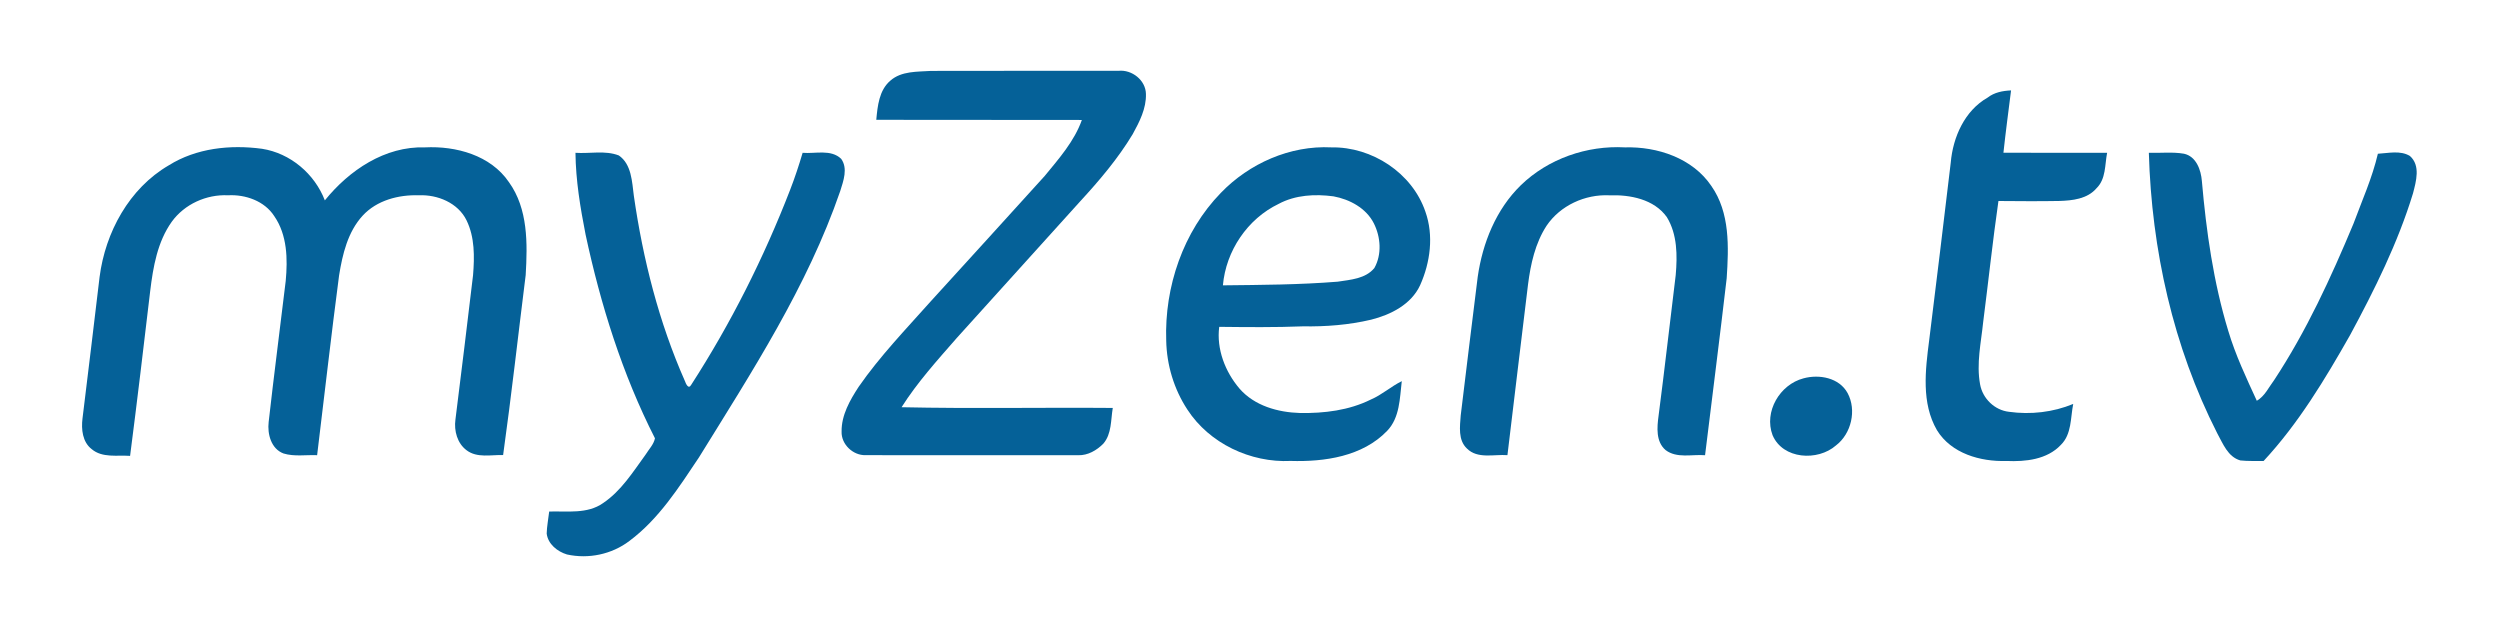 <?xml version="1.0" encoding="UTF-8"?>
<!DOCTYPE svg PUBLIC "-//W3C//DTD SVG 1.1//EN" "http://www.w3.org/Graphics/SVG/1.1/DTD/svg11.dtd">
<svg width="800pt" height="200pt" viewBox="0 0 800 200" version="1.1" xmlns="http://www.w3.org/2000/svg">
<g id="#056198ff">
<path fill="#056198" opacity="1.00" d=" M 284.90 25.82 C 288.45 22.68 293.52 22.99 297.95 22.69 C 317.94 22.62 337.93 22.69 357.92 22.66 C 362.21 22.21 366.64 25.67 366.70 30.09 C 366.83 34.71 364.63 38.99 362.46 42.94 C 357.75 50.75 351.82 57.74 345.66 64.43 C 332.51 79.02 319.35 93.60 306.16 108.16 C 299.95 115.27 293.57 122.31 288.50 130.31 C 311.01 130.81 333.56 130.35 356.09 130.54 C 355.42 134.40 355.79 138.82 353.05 141.99 C 350.95 144.10 348.11 145.76 345.05 145.67 C 322.36 145.66 299.68 145.69 277.00 145.65 C 272.97 145.78 269.16 142.18 269.31 138.10 C 269.24 132.83 271.98 128.06 274.77 123.78 C 281.57 113.98 289.87 105.37 297.78 96.49 C 310.01 83.12 322.15 69.68 334.33 56.28 C 338.86 50.75 343.77 45.22 346.20 38.39 C 324.27 38.32 302.34 38.41 280.41 38.34 C 280.82 33.94 281.30 28.89 284.90 25.82 Z"/>
<path fill="#056198" opacity="1.00" d=" M 636.04 31.23 C 638.19 29.55 640.87 29.05 643.54 28.93 C 642.71 35.57 641.81 42.21 641.10 48.87 C 652.16 48.92 663.22 48.89 674.28 48.89 C 673.52 52.75 673.93 57.25 670.89 60.23 C 667.95 63.68 663.16 64.18 658.93 64.31 C 652.45 64.43 645.97 64.37 639.50 64.32 C 637.65 77.19 636.28 90.14 634.62 103.04 C 633.94 109.66 632.40 116.36 633.63 123.01 C 634.45 127.55 638.29 131.27 642.90 131.78 C 649.79 132.74 656.99 131.93 663.43 129.26 C 662.53 133.72 662.98 138.92 659.47 142.37 C 655.06 147.07 648.16 147.78 642.07 147.51 C 633.76 147.78 624.40 145.14 619.82 137.65 C 614.79 128.97 616.11 118.44 617.33 108.93 C 619.67 89.97 622.00 71.01 624.24 52.03 C 624.94 43.89 628.68 35.41 636.04 31.23 Z"/>
<path fill="#056198" opacity="1.00" d=" M 54.00 52.91 C 62.84 47.38 73.68 46.24 83.84 47.61 C 92.91 49.02 100.67 55.61 103.95 64.12 C 111.73 54.48 123.19 46.74 136.01 47.16 C 145.92 46.66 157.01 49.68 162.85 58.28 C 169.01 66.83 168.81 77.95 168.22 88.01 C 165.81 107.21 163.67 126.46 161.00 145.61 C 157.13 145.51 152.65 146.62 149.32 144.09 C 146.32 141.87 145.24 137.84 145.74 134.26 C 147.65 118.86 149.57 103.45 151.38 88.03 C 151.85 82.16 151.94 75.91 149.29 70.50 C 146.56 64.91 140.00 62.22 134.02 62.49 C 127.53 62.28 120.57 64.09 116.05 69.01 C 111.29 74.19 109.60 81.35 108.51 88.11 C 105.99 107.27 103.82 126.48 101.48 145.66 C 97.90 145.51 94.18 146.17 90.72 145.11 C 86.75 143.62 85.52 138.88 85.97 135.06 C 87.66 119.98 89.63 104.95 91.43 89.89 C 92.08 82.87 91.93 75.18 87.77 69.17 C 84.64 64.30 78.55 62.19 72.97 62.49 C 66.04 62.16 59.05 65.32 54.96 70.96 C 50.38 77.38 49.00 85.41 48.07 93.07 C 45.99 110.68 43.90 128.30 41.63 145.88 C 37.53 145.58 32.75 146.61 29.34 143.72 C 26.38 141.45 25.97 137.36 26.40 133.92 C 28.29 118.82 30.04 103.71 31.87 88.61 C 33.71 74.35 41.33 60.28 54.00 52.91 Z"/>
<path fill="#056198" opacity="1.00" d=" M 390.68 61.71 C 399.77 52.28 412.85 46.49 426.04 47.16 C 439.02 46.93 451.91 55.33 456.13 67.75 C 458.84 75.39 457.70 83.98 454.44 91.26 C 451.59 97.42 445.07 100.70 438.79 102.29 C 431.65 103.98 424.27 104.55 416.94 104.43 C 408.01 104.78 399.08 104.69 390.15 104.59 C 389.23 111.68 392.05 118.97 396.63 124.34 C 401.41 129.85 408.91 131.95 415.98 132.16 C 423.71 132.29 431.67 131.33 438.67 127.85 C 442.23 126.33 445.11 123.67 448.57 121.97 C 447.91 127.44 447.96 133.66 443.86 137.90 C 435.97 146.09 423.86 147.82 413.01 147.50 C 400.18 148.12 387.00 141.91 379.96 131.06 C 375.67 124.54 373.34 116.78 373.19 108.99 C 372.60 91.81 378.59 74.12 390.68 61.71 M 409.17 65.24 C 399.18 70.04 392.29 80.29 391.33 91.31 C 403.58 91.17 415.83 91.12 428.05 90.14 C 432.14 89.51 436.99 89.21 439.80 85.76 C 442.24 81.42 441.83 75.84 439.63 71.47 C 437.17 66.60 431.92 63.79 426.72 62.83 C 420.80 62.04 414.53 62.37 409.17 65.24 Z"/>
<path fill="#056198" opacity="1.00" d=" M 486.66 59.28 C 495.42 50.78 507.85 46.49 519.98 47.16 C 530.35 46.86 541.61 50.60 547.62 59.49 C 553.64 68.06 553.19 79.09 552.54 89.04 C 550.34 107.93 547.93 126.79 545.62 145.67 C 541.43 145.33 536.59 146.77 532.97 144.01 C 529.84 141.31 530.24 136.76 530.74 133.07 C 532.69 118.07 534.38 103.03 536.23 88.01 C 536.77 81.77 536.76 74.99 533.39 69.48 C 529.29 63.72 521.63 62.27 514.99 62.50 C 507.21 62.13 499.28 65.75 494.89 72.25 C 491.26 77.84 489.80 84.50 488.97 91.02 C 486.81 109.23 484.51 127.43 482.38 145.65 C 478.07 145.32 472.83 146.95 469.41 143.52 C 466.53 140.80 467.17 136.49 467.43 132.94 C 469.20 118.15 471.04 103.37 472.87 88.59 C 474.42 77.76 478.72 67.02 486.66 59.28 Z"/>
<path fill="#056198" opacity="1.00" d=" M 184.15 48.90 C 188.74 49.22 193.62 48.05 198.01 49.74 C 202.12 52.54 202.24 58.20 202.83 62.66 C 205.76 82.98 210.84 103.10 219.16 121.91 C 219.47 122.76 220.29 124.76 221.20 123.12 C 233.87 103.49 244.43 82.48 252.86 60.70 C 254.36 56.83 255.66 52.88 256.84 48.90 C 260.91 49.25 265.90 47.67 269.18 50.83 C 271.38 53.89 269.89 57.88 268.88 61.12 C 258.35 91.73 240.55 119.04 223.64 146.41 C 217.21 156.02 210.81 166.10 201.40 173.11 C 195.77 177.39 188.33 178.95 181.43 177.43 C 178.36 176.50 175.35 174.11 174.94 170.74 C 175.00 168.37 175.48 166.04 175.74 163.69 C 181.50 163.52 187.96 164.54 192.97 161.00 C 198.78 157.10 202.55 151.02 206.60 145.46 C 207.64 143.77 209.17 142.26 209.59 140.26 C 199.14 119.72 192.20 97.52 187.38 75.03 C 185.69 66.42 184.24 57.70 184.15 48.90 Z"/>
<path fill="#056198" opacity="1.00" d=" M 687.63 48.89 C 691.37 49.02 695.16 48.55 698.87 49.19 C 702.79 50.03 704.32 54.39 704.60 57.94 C 706.01 74.10 708.30 90.29 713.03 105.84 C 715.34 113.59 718.81 120.92 722.18 128.25 C 724.77 126.73 726.03 123.87 727.78 121.55 C 738.07 105.91 745.91 88.82 753.11 71.58 C 755.85 64.17 759.12 56.91 760.92 49.20 C 764.28 49.01 768.11 48.05 771.17 49.91 C 774.64 52.98 773.15 58.04 772.15 61.91 C 767.30 77.75 759.88 92.67 752.03 107.22 C 743.98 121.40 735.49 135.53 724.34 147.53 C 721.86 147.48 719.37 147.60 716.91 147.34 C 712.88 146.19 711.33 141.92 709.50 138.62 C 695.40 110.93 688.51 79.84 687.63 48.89 Z"/>
<path fill="#056198" opacity="1.00" d=" M 577.11 121.07 C 582.16 119.69 588.55 120.86 591.24 125.80 C 594.17 131.25 592.44 138.77 587.52 142.53 C 581.68 147.66 570.51 147.00 567.22 139.26 C 564.40 131.75 569.53 123.05 577.11 121.07 Z"/>
</g>
</svg>